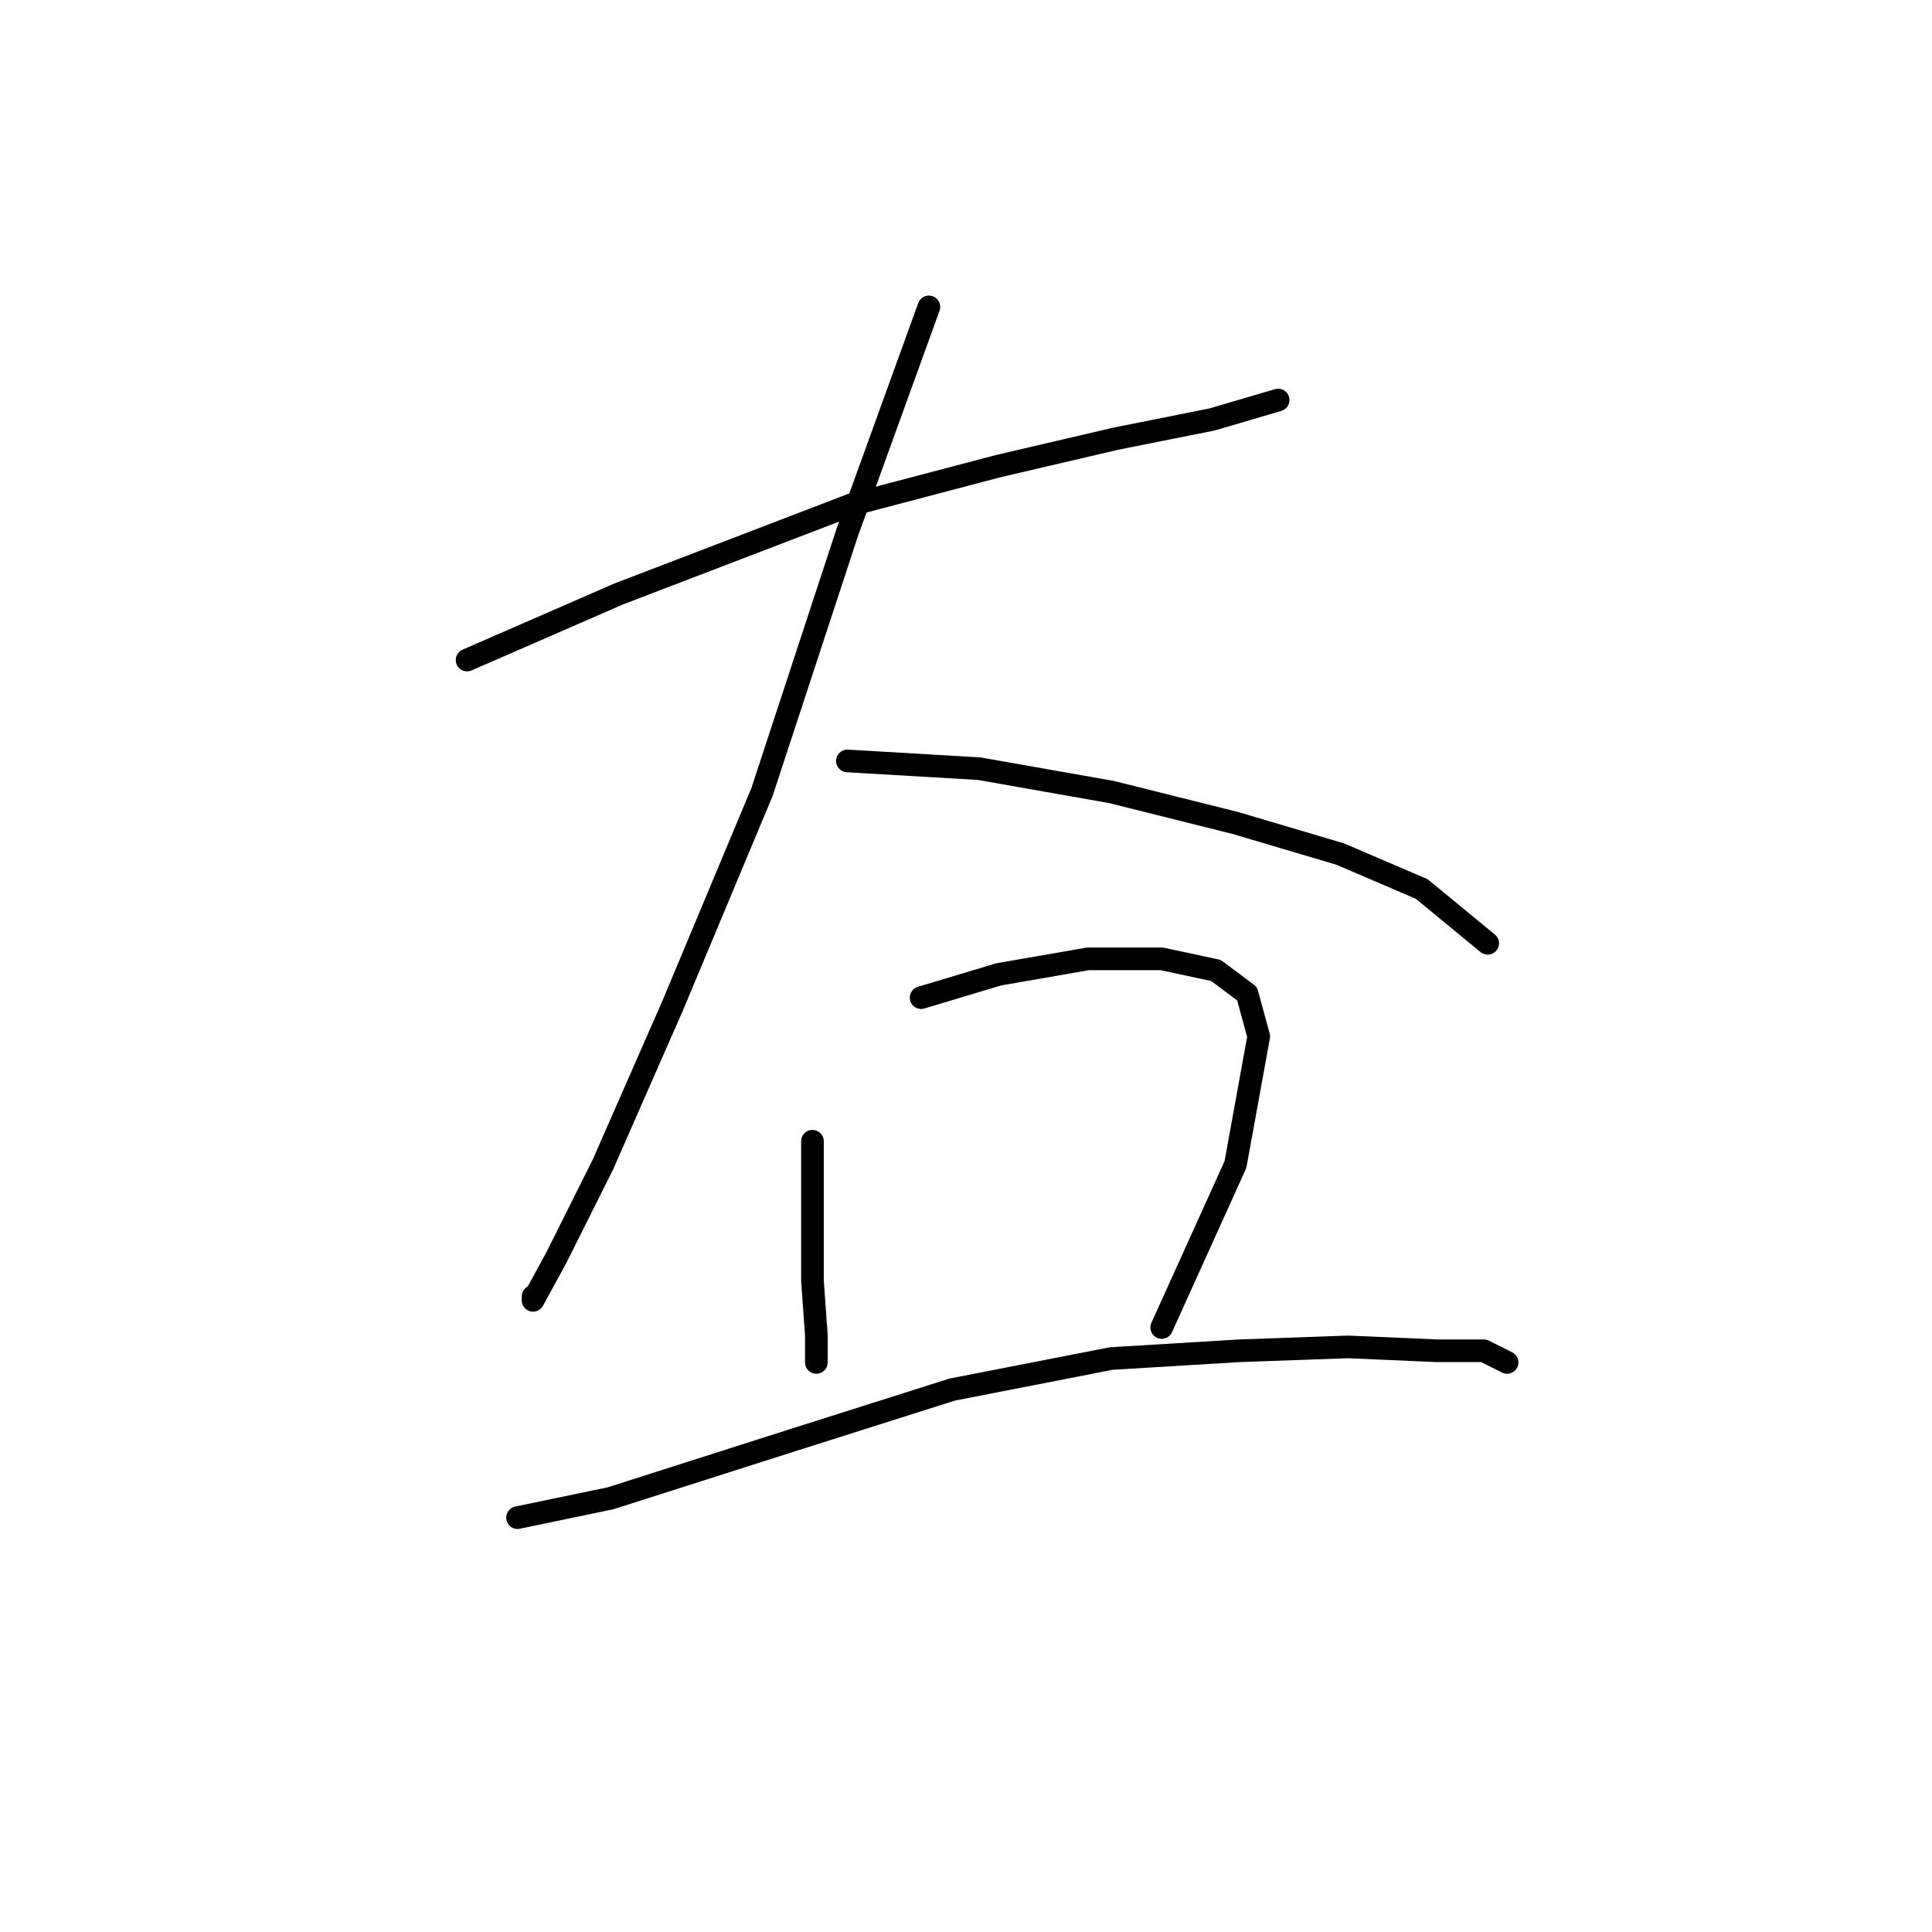 <?xml version="1.0" standalone="no"?>
    <svg width="256" height="256" xmlns="http://www.w3.org/2000/svg" version="1.1">
    <polyline stroke="black" stroke-width="3" stroke-linecap="round" fill="transparent" stroke-linejoin="round" points="61.893 87.458 81.947 78.717 112.799 66.89 132.338 61.748 147.764 58.149 160.619 55.578 169.36 53.007 169.36 53.007 " />
        <polyline stroke="black" stroke-width="3" stroke-linecap="round" fill="transparent" stroke-linejoin="round" points="123.083 40.666 112.284 70.489 100.972 104.941 89.146 133.221 79.89 154.304 73.72 166.644 70.634 172.3 70.634 171.786 70.634 171.786 " />
        <polyline stroke="black" stroke-width="3" stroke-linecap="round" fill="transparent" stroke-linejoin="round" points="112.284 100.827 129.767 101.855 147.25 104.941 163.704 109.054 177.588 113.168 188.386 117.796 197.127 124.994 197.127 124.994 " />
        <polyline stroke="black" stroke-width="3" stroke-linecap="round" fill="transparent" stroke-linejoin="round" points="107.657 151.218 107.657 159.96 107.657 169.729 108.171 176.928 108.171 180.528 108.171 179.499 108.171 179.499 " />
        <polyline stroke="black" stroke-width="3" stroke-linecap="round" fill="transparent" stroke-linejoin="round" points="122.054 132.193 132.338 129.108 144.165 127.051 153.934 127.051 161.133 128.594 165.247 131.679 166.789 137.335 163.704 154.304 153.934 175.9 153.934 175.9 " />
        <polyline stroke="black" stroke-width="3" stroke-linecap="round" fill="transparent" stroke-linejoin="round" points="68.578 201.096 80.918 198.525 105.086 190.812 126.168 184.127 147.25 180.013 164.218 178.985 178.616 178.471 190.442 178.985 196.613 178.985 199.698 180.528 199.698 180.528 " />
        </svg>